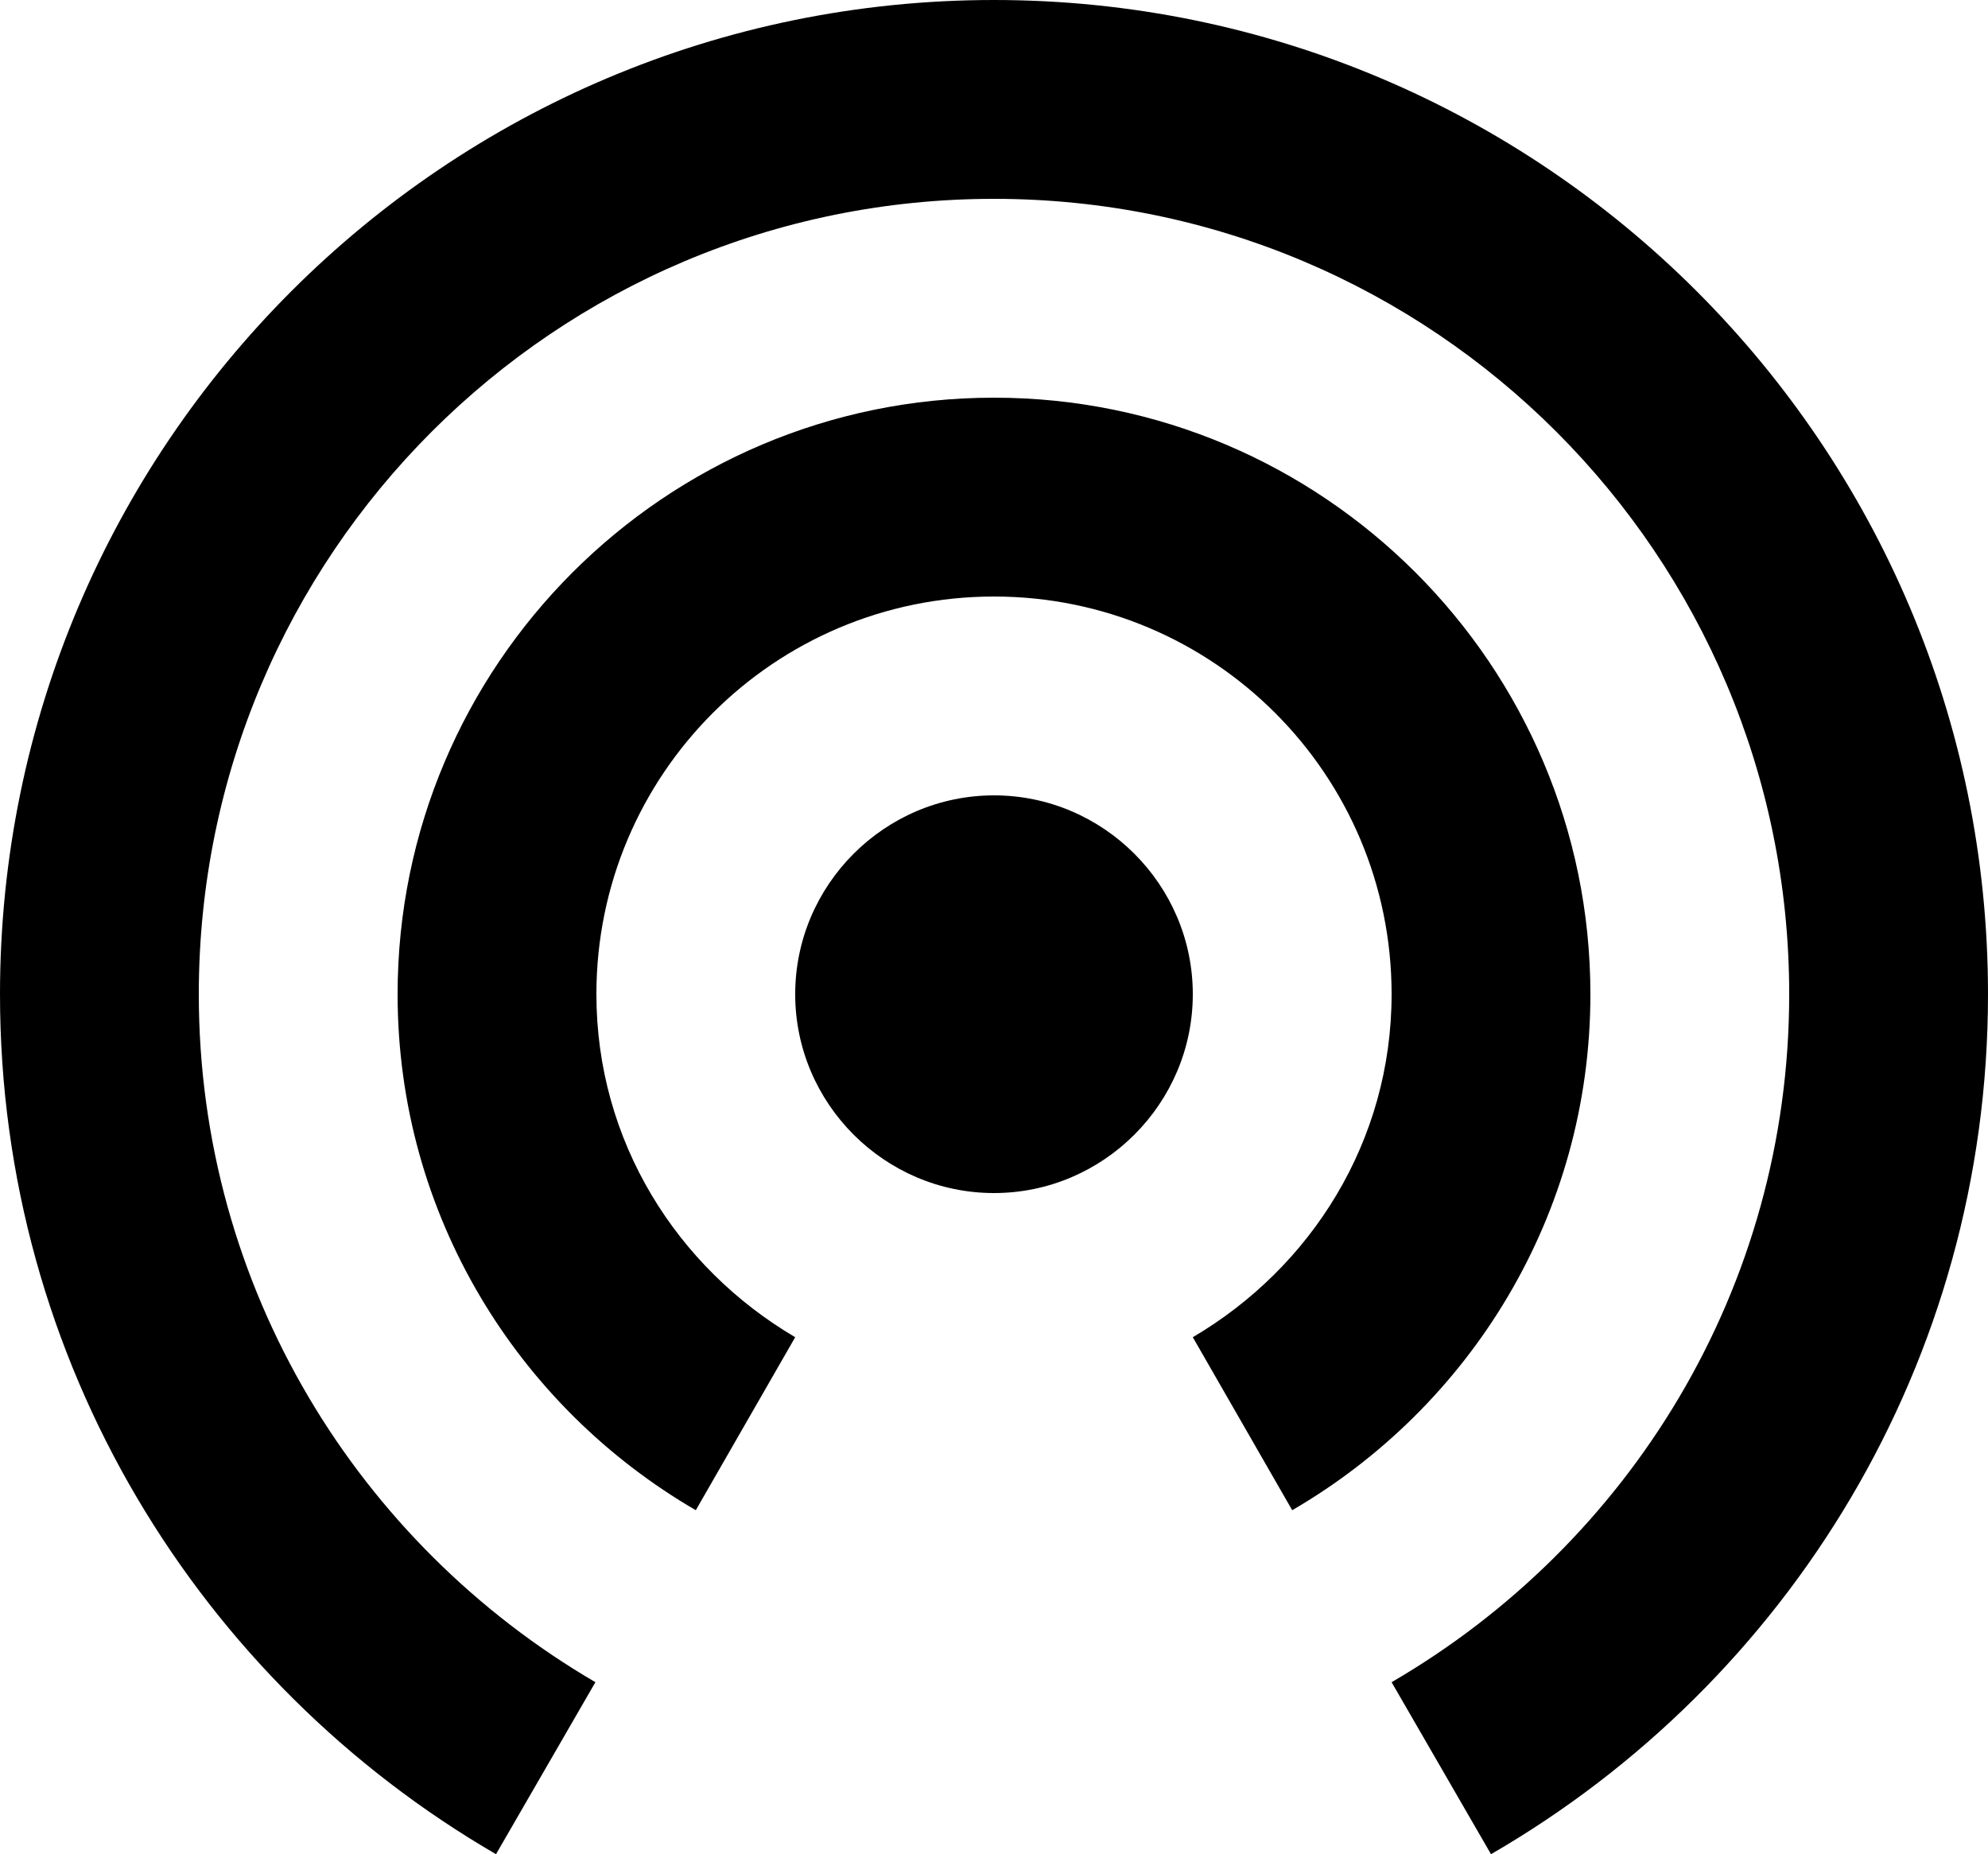 <?xml version="1.0" encoding="utf-8"?>
<svg viewBox="0 0.8 24 22.38" width="24" height="22.38" xmlns="http://www.w3.org/2000/svg">
  <path fill="currentColor" d="M 12 10.4 C 10.68 10.4 9.6 11.48 9.6 12.8 C 9.6 14.12 10.68 15.2 12 15.2 C 13.32 15.2 14.4 14.12 14.4 12.8 C 14.4 11.48 13.32 10.4 12 10.4 Z M 19.2 12.8 C 19.2 8.828 15.972 5.6 12 5.6 C 8.028 5.6 4.8 8.828 4.8 12.8 C 4.8 15.464 6.252 17.78 8.4 19.028 L 9.6 16.94 C 8.172 16.1 7.2 14.576 7.2 12.8 C 7.2 10.148 9.348 8 12 8 C 14.652 8 16.8 10.148 16.8 12.8 C 16.8 14.576 15.828 16.1 14.4 16.94 L 15.6 19.028 C 17.748 17.78 19.2 15.464 19.2 12.8 Z M 12 0.8 C 5.376 0.8 0 6.176 0 12.8 C 0 17.24 2.412 21.104 5.988 23.18 L 7.188 21.104 C 4.332 19.436 2.4 16.352 2.4 12.8 C 2.4 7.496 6.696 3.2 12 3.2 C 17.304 3.2 21.6 7.496 21.6 12.8 C 21.6 16.352 19.668 19.436 16.8 21.104 L 18 23.18 C 21.588 21.104 24 17.24 24 12.8 C 24 6.176 18.624 0.8 12 0.8 Z"/>
</svg>
